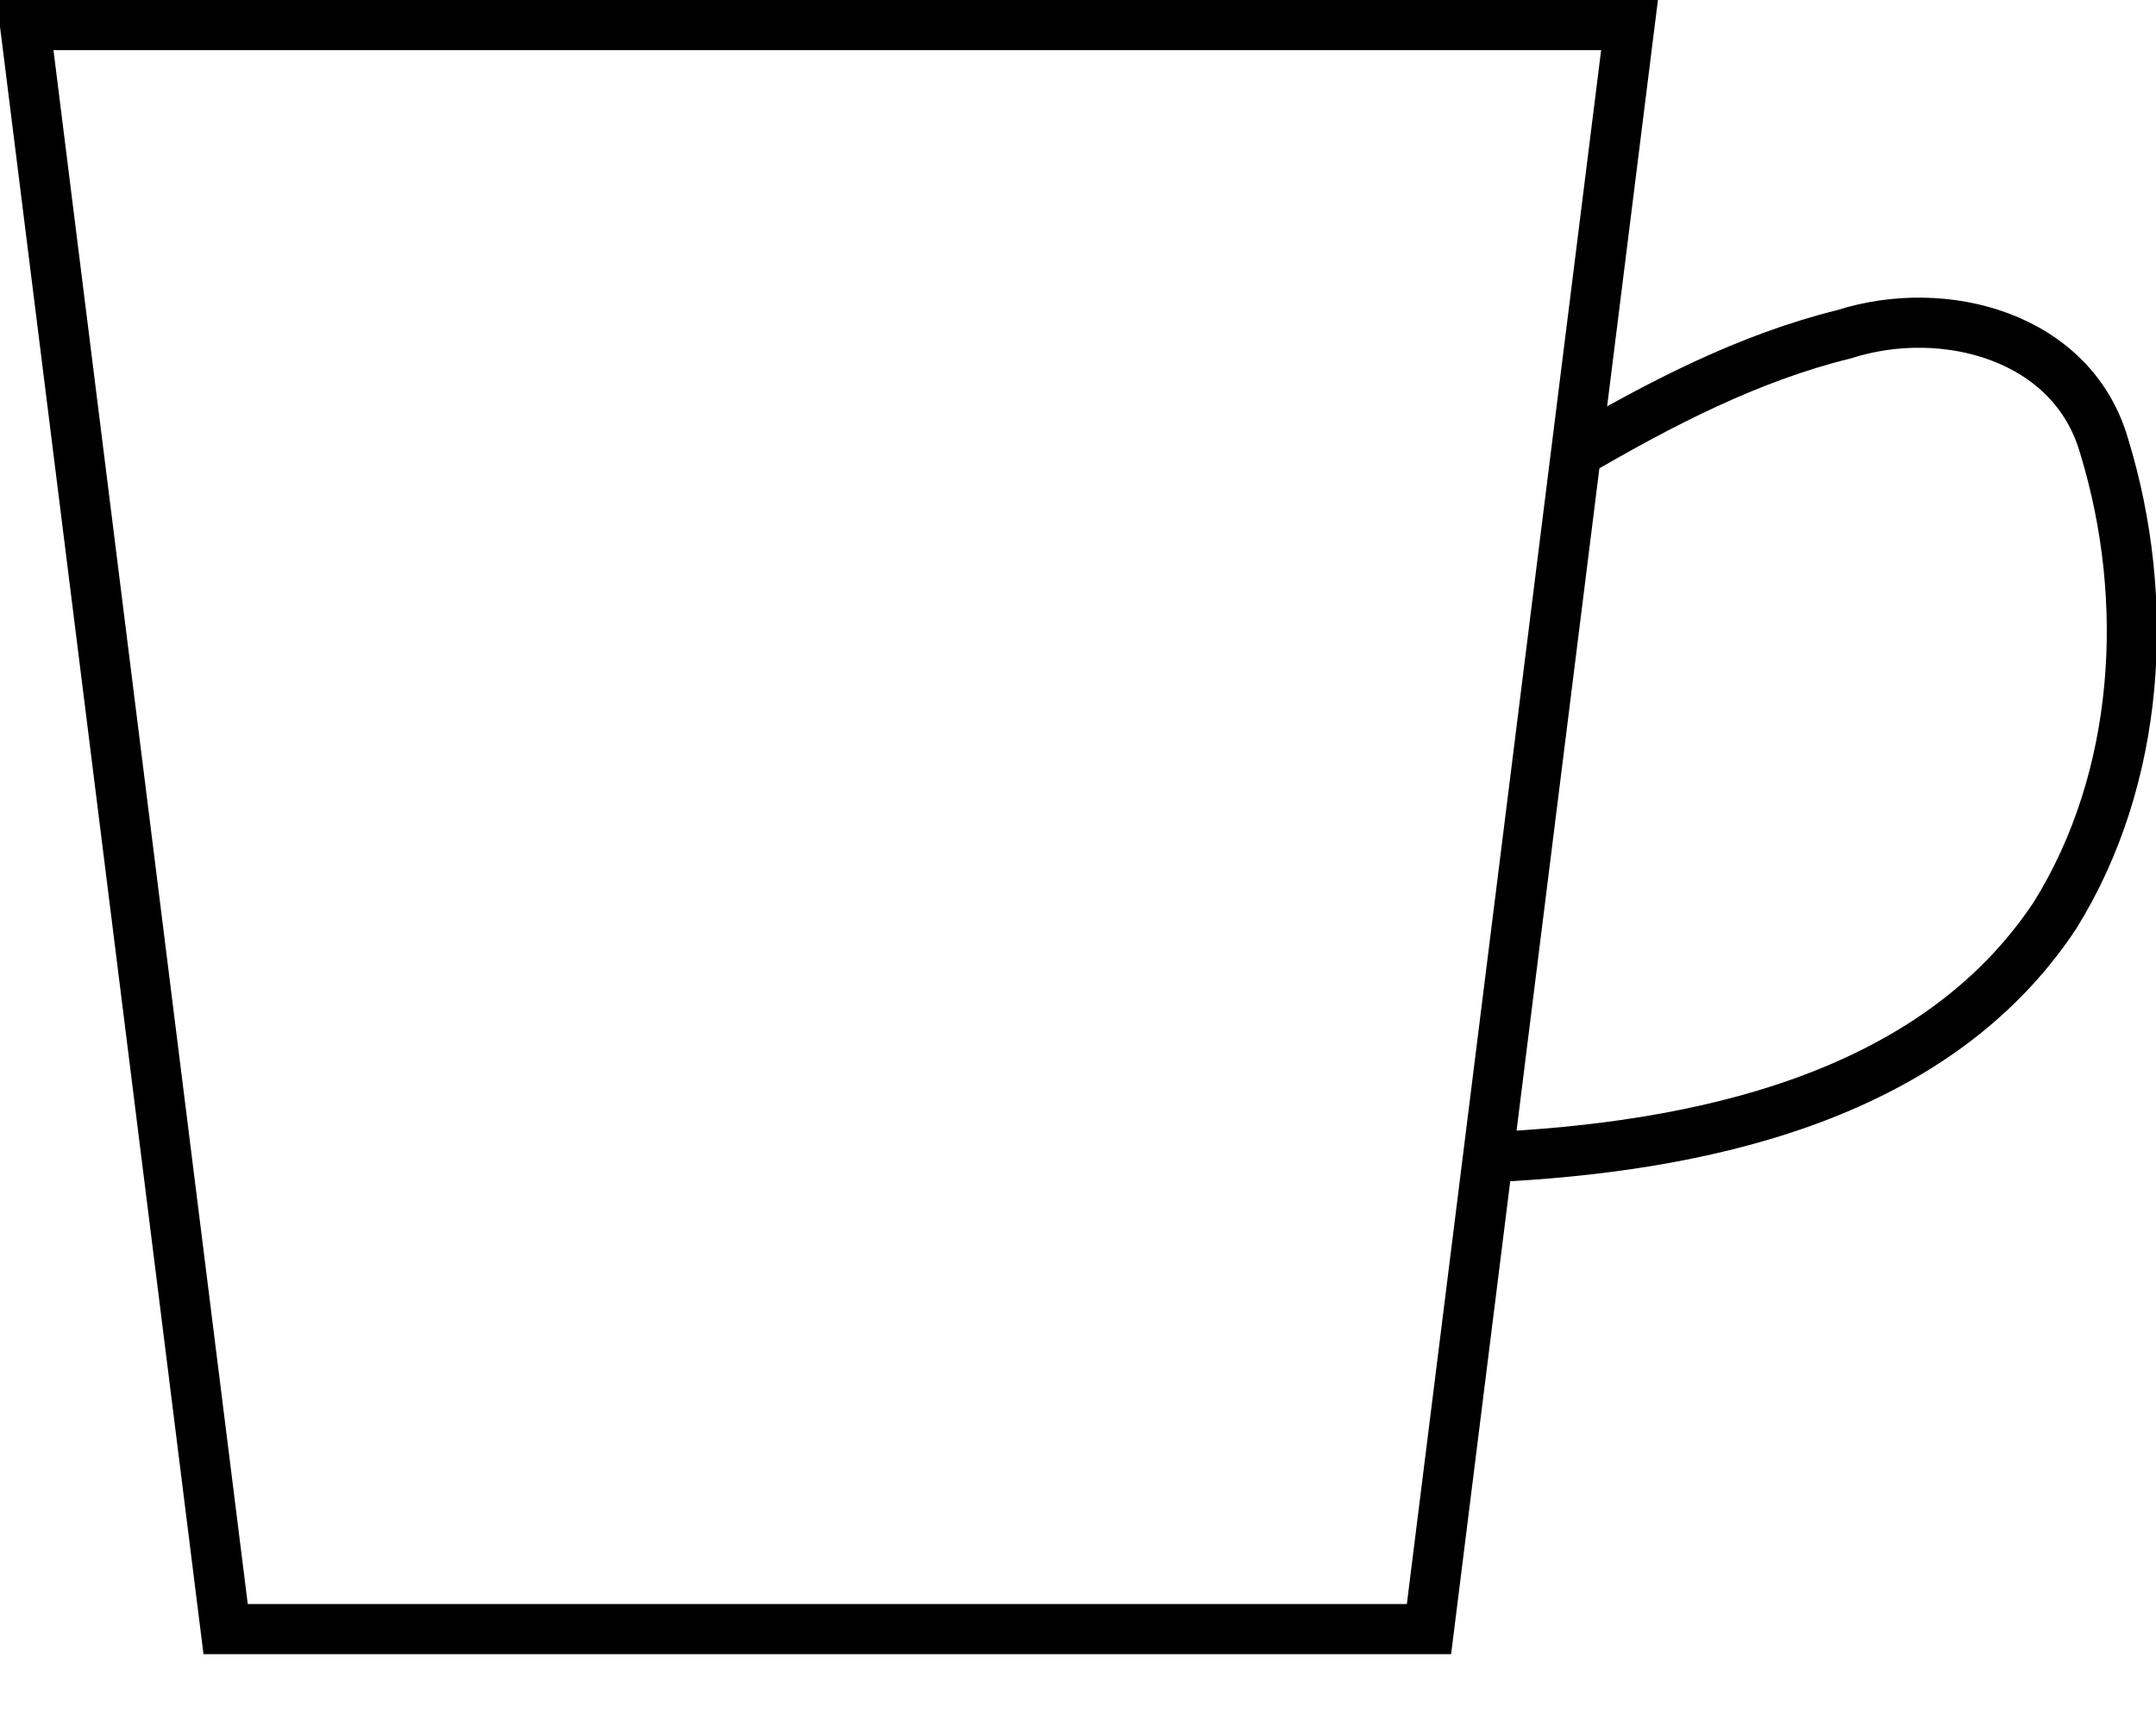 <?xml version="1.0" encoding="UTF-8"?>
<svg width="215px" height="171px" style="background-color:transparent;background:transparent;color-scheme:light dark" content='&lt;mxfile host="app.diagrams.net" agent="Mozilla/5.0 (X11; Ubuntu; Linux x86_64; rv:138.0) Gecko/20100101 Firefox/138.0" version="27.1.1"&gt;   &lt;diagram id="hQt5gnVPgRA61b5Vpmv_" name="Seite-1"&gt;     &lt;mxGraphModel dx="1042" dy="675" grid="1" gridSize="10" guides="1" tooltips="1" connect="1" arrows="1" fold="1" page="1" pageScale="1" pageWidth="827" pageHeight="1169" math="0" shadow="0"&gt;       &lt;root&gt;         &lt;mxCell id="0" /&gt;         &lt;mxCell id="1" parent="0" /&gt;         &lt;mxCell id="FXE_GxO9Ft5wODZC7J24-26" value="" style="shape=trapezoid;perimeter=trapezoidPerimeter;whiteSpace=wrap;html=1;fixedSize=1;rotation=-180;fillColor=none;strokeWidth=5;" parent="1" vertex="1"&gt;           &lt;mxGeometry x="240" y="200" width="160" height="160" as="geometry" /&gt;         &lt;/mxCell&gt;         &lt;mxCell id="4bBLwwGwK_JoFOTYj8d8-1" value="" style="curved=1;endArrow=none;html=1;rounded=0;startFill=0;entryX=0;entryY=0.75;entryDx=0;entryDy=0;exitX=0;exitY=0.25;exitDx=0;exitDy=0;strokeWidth=5;" parent="1" source="FXE_GxO9Ft5wODZC7J24-26" target="FXE_GxO9Ft5wODZC7J24-26" edge="1"&gt;           &lt;mxGeometry width="50" height="50" relative="1" as="geometry"&gt;             &lt;mxPoint x="500" y="310" as="sourcePoint" /&gt;             &lt;mxPoint x="550" y="260" as="targetPoint" /&gt;             &lt;Array as="points"&gt;               &lt;mxPoint x="450" y="310" /&gt;               &lt;mxPoint x="450" y="210" /&gt;             &lt;/Array&gt;           &lt;/mxGeometry&gt;         &lt;/mxCell&gt;         &lt;mxCell id="ooxc4rpWUan5Yk4Ks_k2-1" style="edgeStyle=orthogonalEdgeStyle;rounded=0;orthogonalLoop=1;jettySize=auto;html=1;exitX=0.5;exitY=0;exitDx=0;exitDy=0;" edge="1" parent="1" source="FXE_GxO9Ft5wODZC7J24-26" target="FXE_GxO9Ft5wODZC7J24-26"&gt;           &lt;mxGeometry relative="1" as="geometry" /&gt;         &lt;/mxCell&gt;       &lt;/root&gt;     &lt;/mxGraphModel&gt;   &lt;/diagram&gt; &lt;/mxfile&gt; ' resource="https://app.diagrams.net/?title=Kopie%20von%20icon.coffee.cup.svg&amp;client=1#Hr-graf%2Fcc_cup_indicator%2Fmain%2Ficon.tea.cup.svg#%7B%22pageId%22%3A%22hQt5gnVPgRA61b5Vpmv_%22%7D" version="1.1" viewBox="-.5 -.5 215 171" xmlns="http://www.w3.org/2000/svg">
 <g data-cell-id="0">
  <g data-cell-id="1">
   <g data-cell-id="FXE_GxO9Ft5wODZC7J24-26">
    <path d="m162 2c-6.667 53.333-13.333 106.67-20 160h-120c-6.667-53.333-13.333-106.67-20-160h160z" fill="none" pointer-events="all" stroke="#000" stroke-miterlimit="10" stroke-width="5"/>
   </g>
   <g data-cell-id="4bBLwwGwK_JoFOTYj8d8-1">
    <path d="m147.88 114.94c20.585-0.948 44.361-5.723 56.543-24.126 8.547-13.725 9.585-31.488 4.929-46.733-3.119-11.071-15.988-14.432-25.936-11.248-9.523 2.341-18.324 6.93-26.746 11.838" fill="none" pointer-events="stroke" stroke="#000" stroke-miterlimit="10" stroke-width="5"/>
   </g>
   <g data-cell-id="ooxc4rpWUan5Yk4Ks_k2-1"></g>
  </g>
 </g>
</svg>

